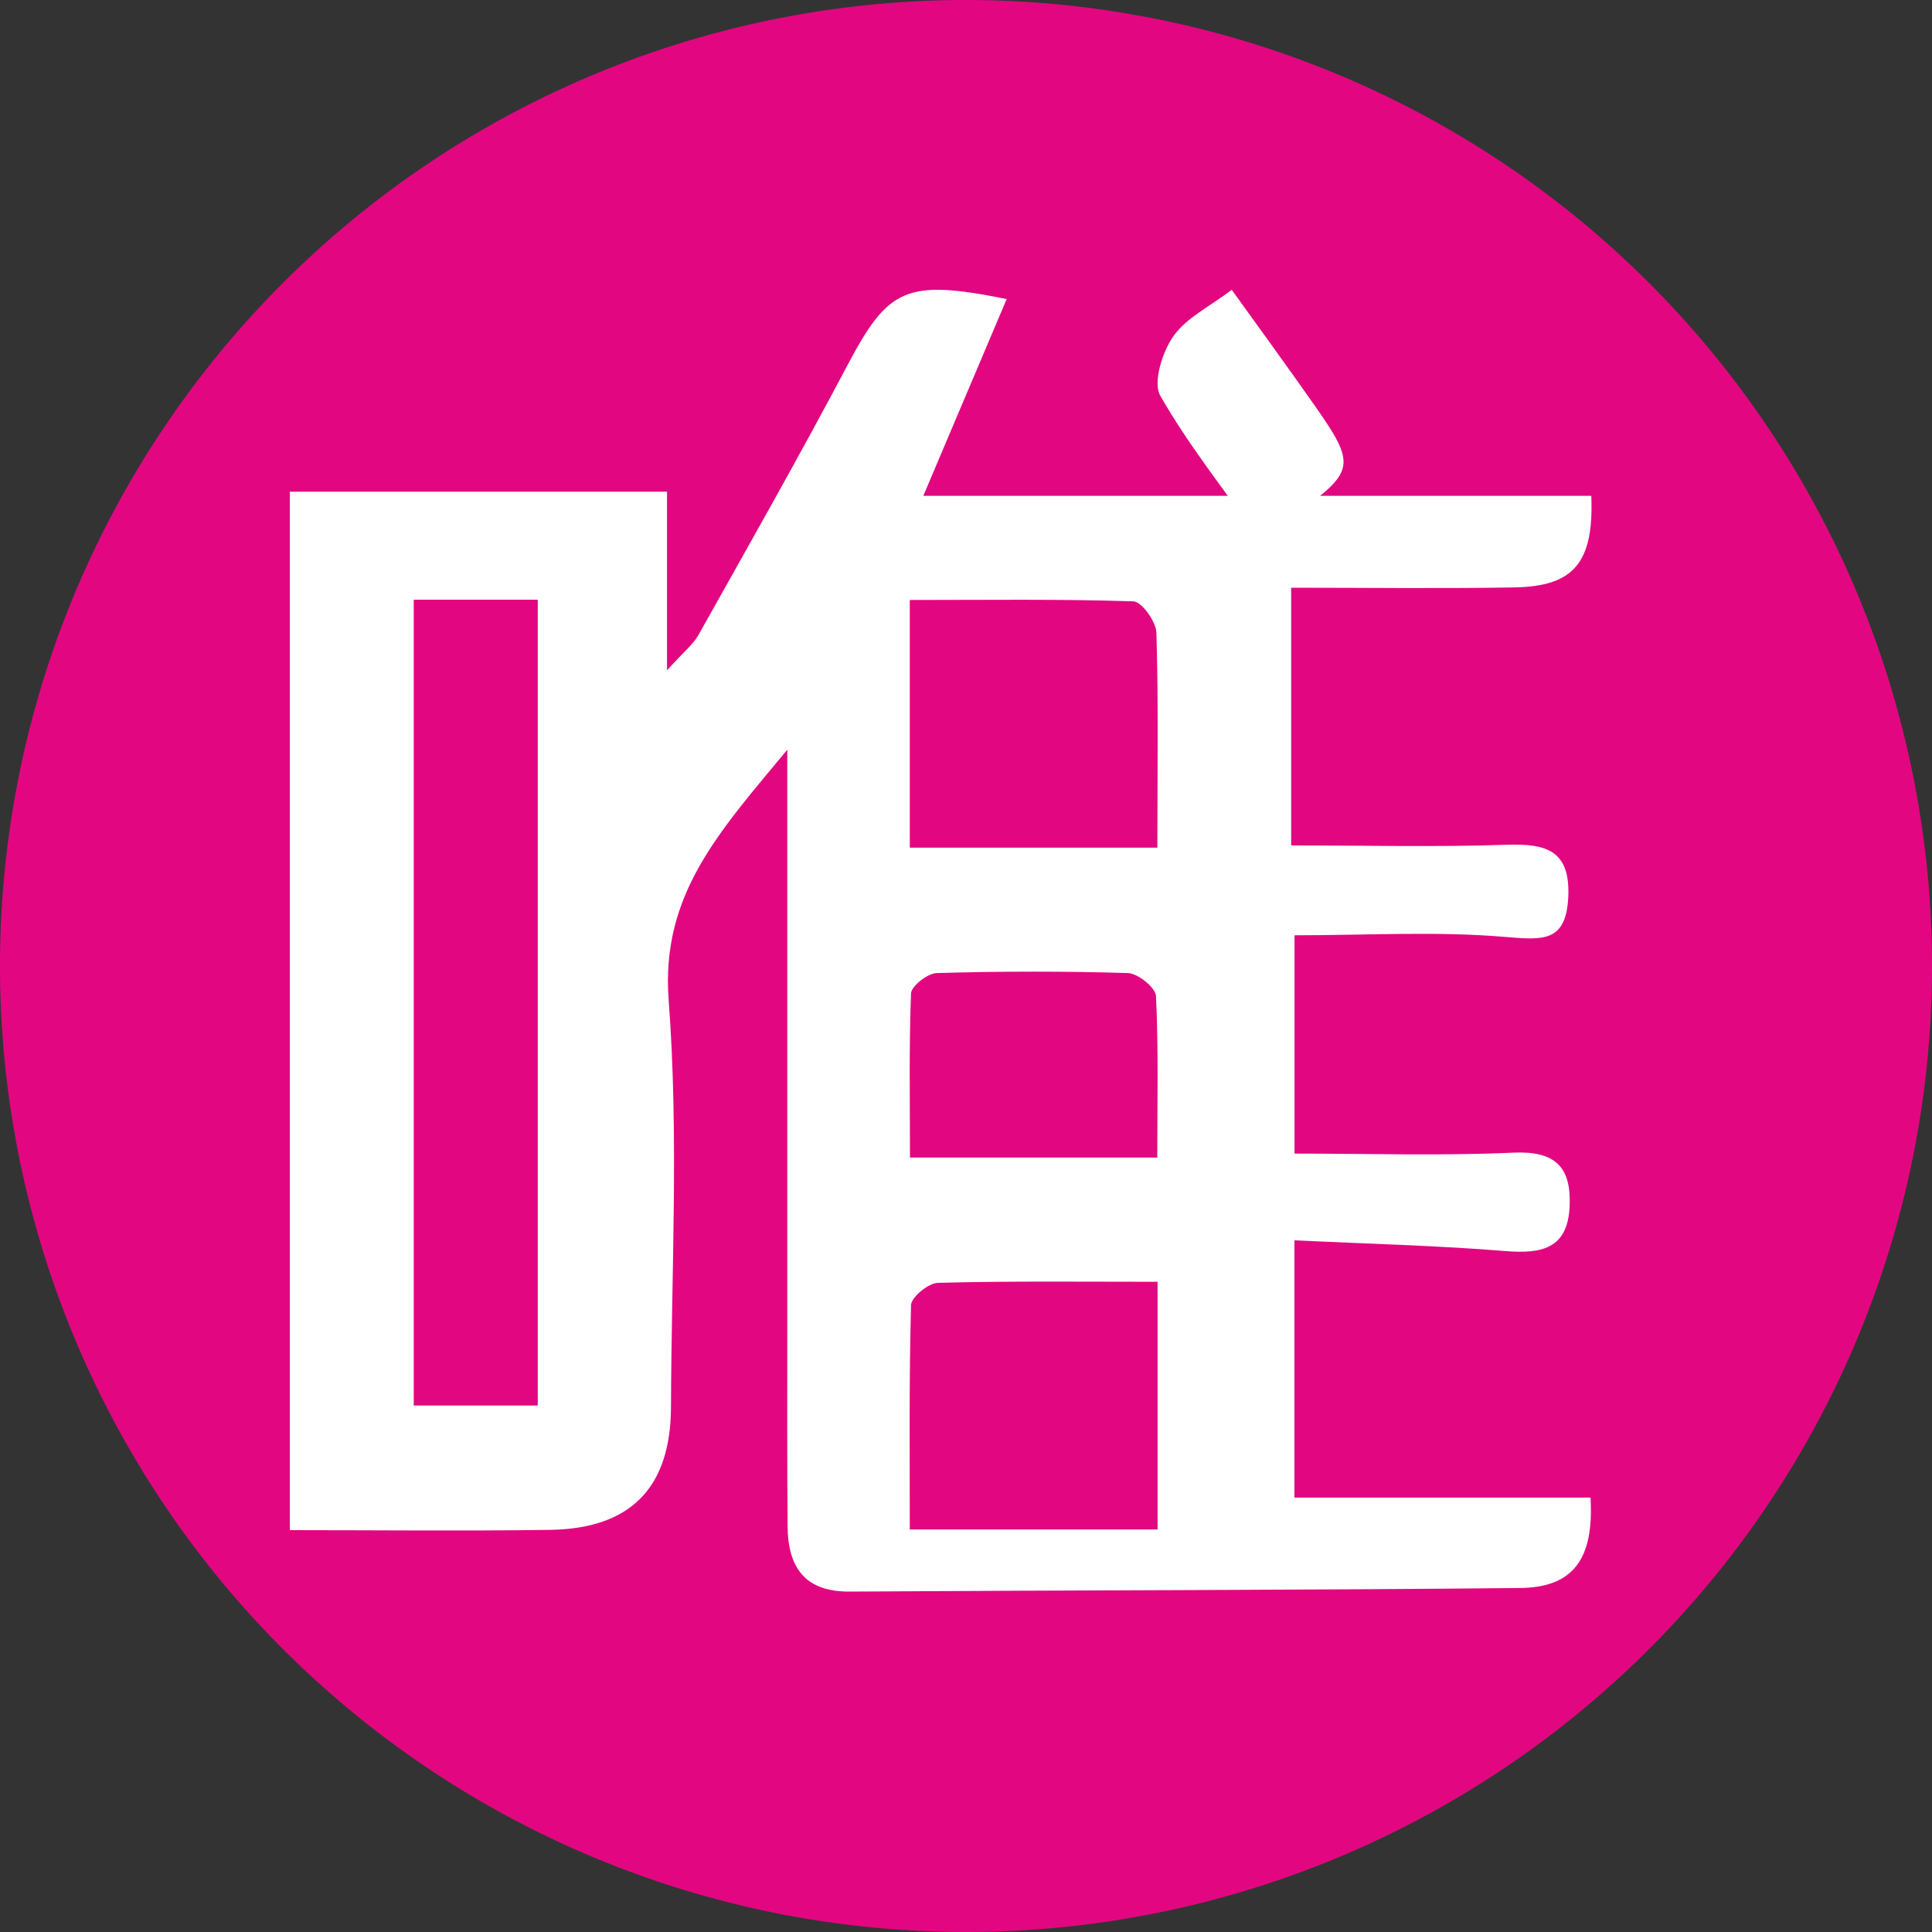 <?xml version="1.0" standalone="no"?><!DOCTYPE svg PUBLIC "-//W3C//DTD SVG 1.1//EN" "http://www.w3.org/Graphics/SVG/1.1/DTD/svg11.dtd"><svg t="1576308092301" class="icon" viewBox="0 0 1024 1024" version="1.1" xmlns="http://www.w3.org/2000/svg" p-id="68570" xmlns:xlink="http://www.w3.org/1999/xlink" width="200" height="200"><rect x="0" y="0" width="1024" height="1024" fill="#333333" stroke="none"/><defs><style type="text/css"></style></defs><path d="M512 512m-512 0a512 512 0 1 0 1024 0 512 512 0 1 0-1024 0Z" fill="#E20781" p-id="68571"></path><path d="M686.08 793.702V657.408c38.861 1.843 75.418 2.714 111.821 5.683 19.456 1.587 33.126-1.331 34.048-24.013 0.819-20.429-7.526-29.082-29.491-28.16-38.4 1.741-76.902 0.512-116.326 0.512v-115.712c38.912 0 75.776-2.253 112.23 0.922 19.968 1.69 31.795 2.509 32.87-21.555 1.024-24.73-12.186-28.006-32.717-27.341-37.376 1.28-74.803 0.358-114.176 0.358V311.501c39.168 0 78.643 0.512 118.118-0.154 31.693-0.512 42.342-13.005 40.96-48.538H489.37l44.186-104.294c-53.76-10.854-62.822-5.683-84.531 35.328-25.395 48.077-52.275 95.334-78.848 142.746-2.714 4.864-7.475 8.55-16.64 18.688V260.608H153.6V811.008c47.206 0 92.57 0.512 137.882-0.154 42.854-0.614 64-22.374 64.154-65.126 0.205-71.885 4.198-144.128-1.229-215.603-4.25-55.962 26.829-89.293 62.874-132.762v309.555c0 33.997-0.102 67.994 0.154 102.042 0.205 21.658 9.011 34.816 33.075 34.611 118.426-0.768 236.8-0.717 355.174-1.894 28.262-0.307 39.219-15.462 37.325-47.923H686.08z m-401.05-48.742H219.29V317.85h65.741v427.11z m328.499 65.69H482.202c0-39.578-0.41-79.258 0.666-118.938 0.154-4.25 9.216-11.674 14.285-11.776 37.786-1.024 75.622-0.563 116.378-0.563v131.277z m-0.154-197.12H482.304c0-29.44-0.563-58.266 0.563-87.04 0.205-3.891 8.755-10.598 13.619-10.752 33.792-0.973 67.584-1.024 101.376 0 5.325 0.205 14.592 7.731 14.848 12.186 1.331 28.006 0.666 56.115 0.666 85.606z m0-164.25H482.202V318.003c39.782 0 79.155-0.563 118.528 0.717 4.403 0.154 11.981 10.701 12.186 16.589 1.126 36.762 0.512 73.523 0.512 113.971z m53.402-164.25c9.318-5.888 14.797-8.909 19.866-12.493 31.744-22.682 32.358-26.01 9.83-58.061-14.592-20.787-29.542-41.267-43.622-60.877-11.622 8.858-23.91 14.694-30.925 24.576-5.837 8.243-10.957 24.576-6.963 31.539 14.643 25.651 33.178 48.947 51.814 75.264z" fill="#FFFFFF" p-id="68572"></path></svg>